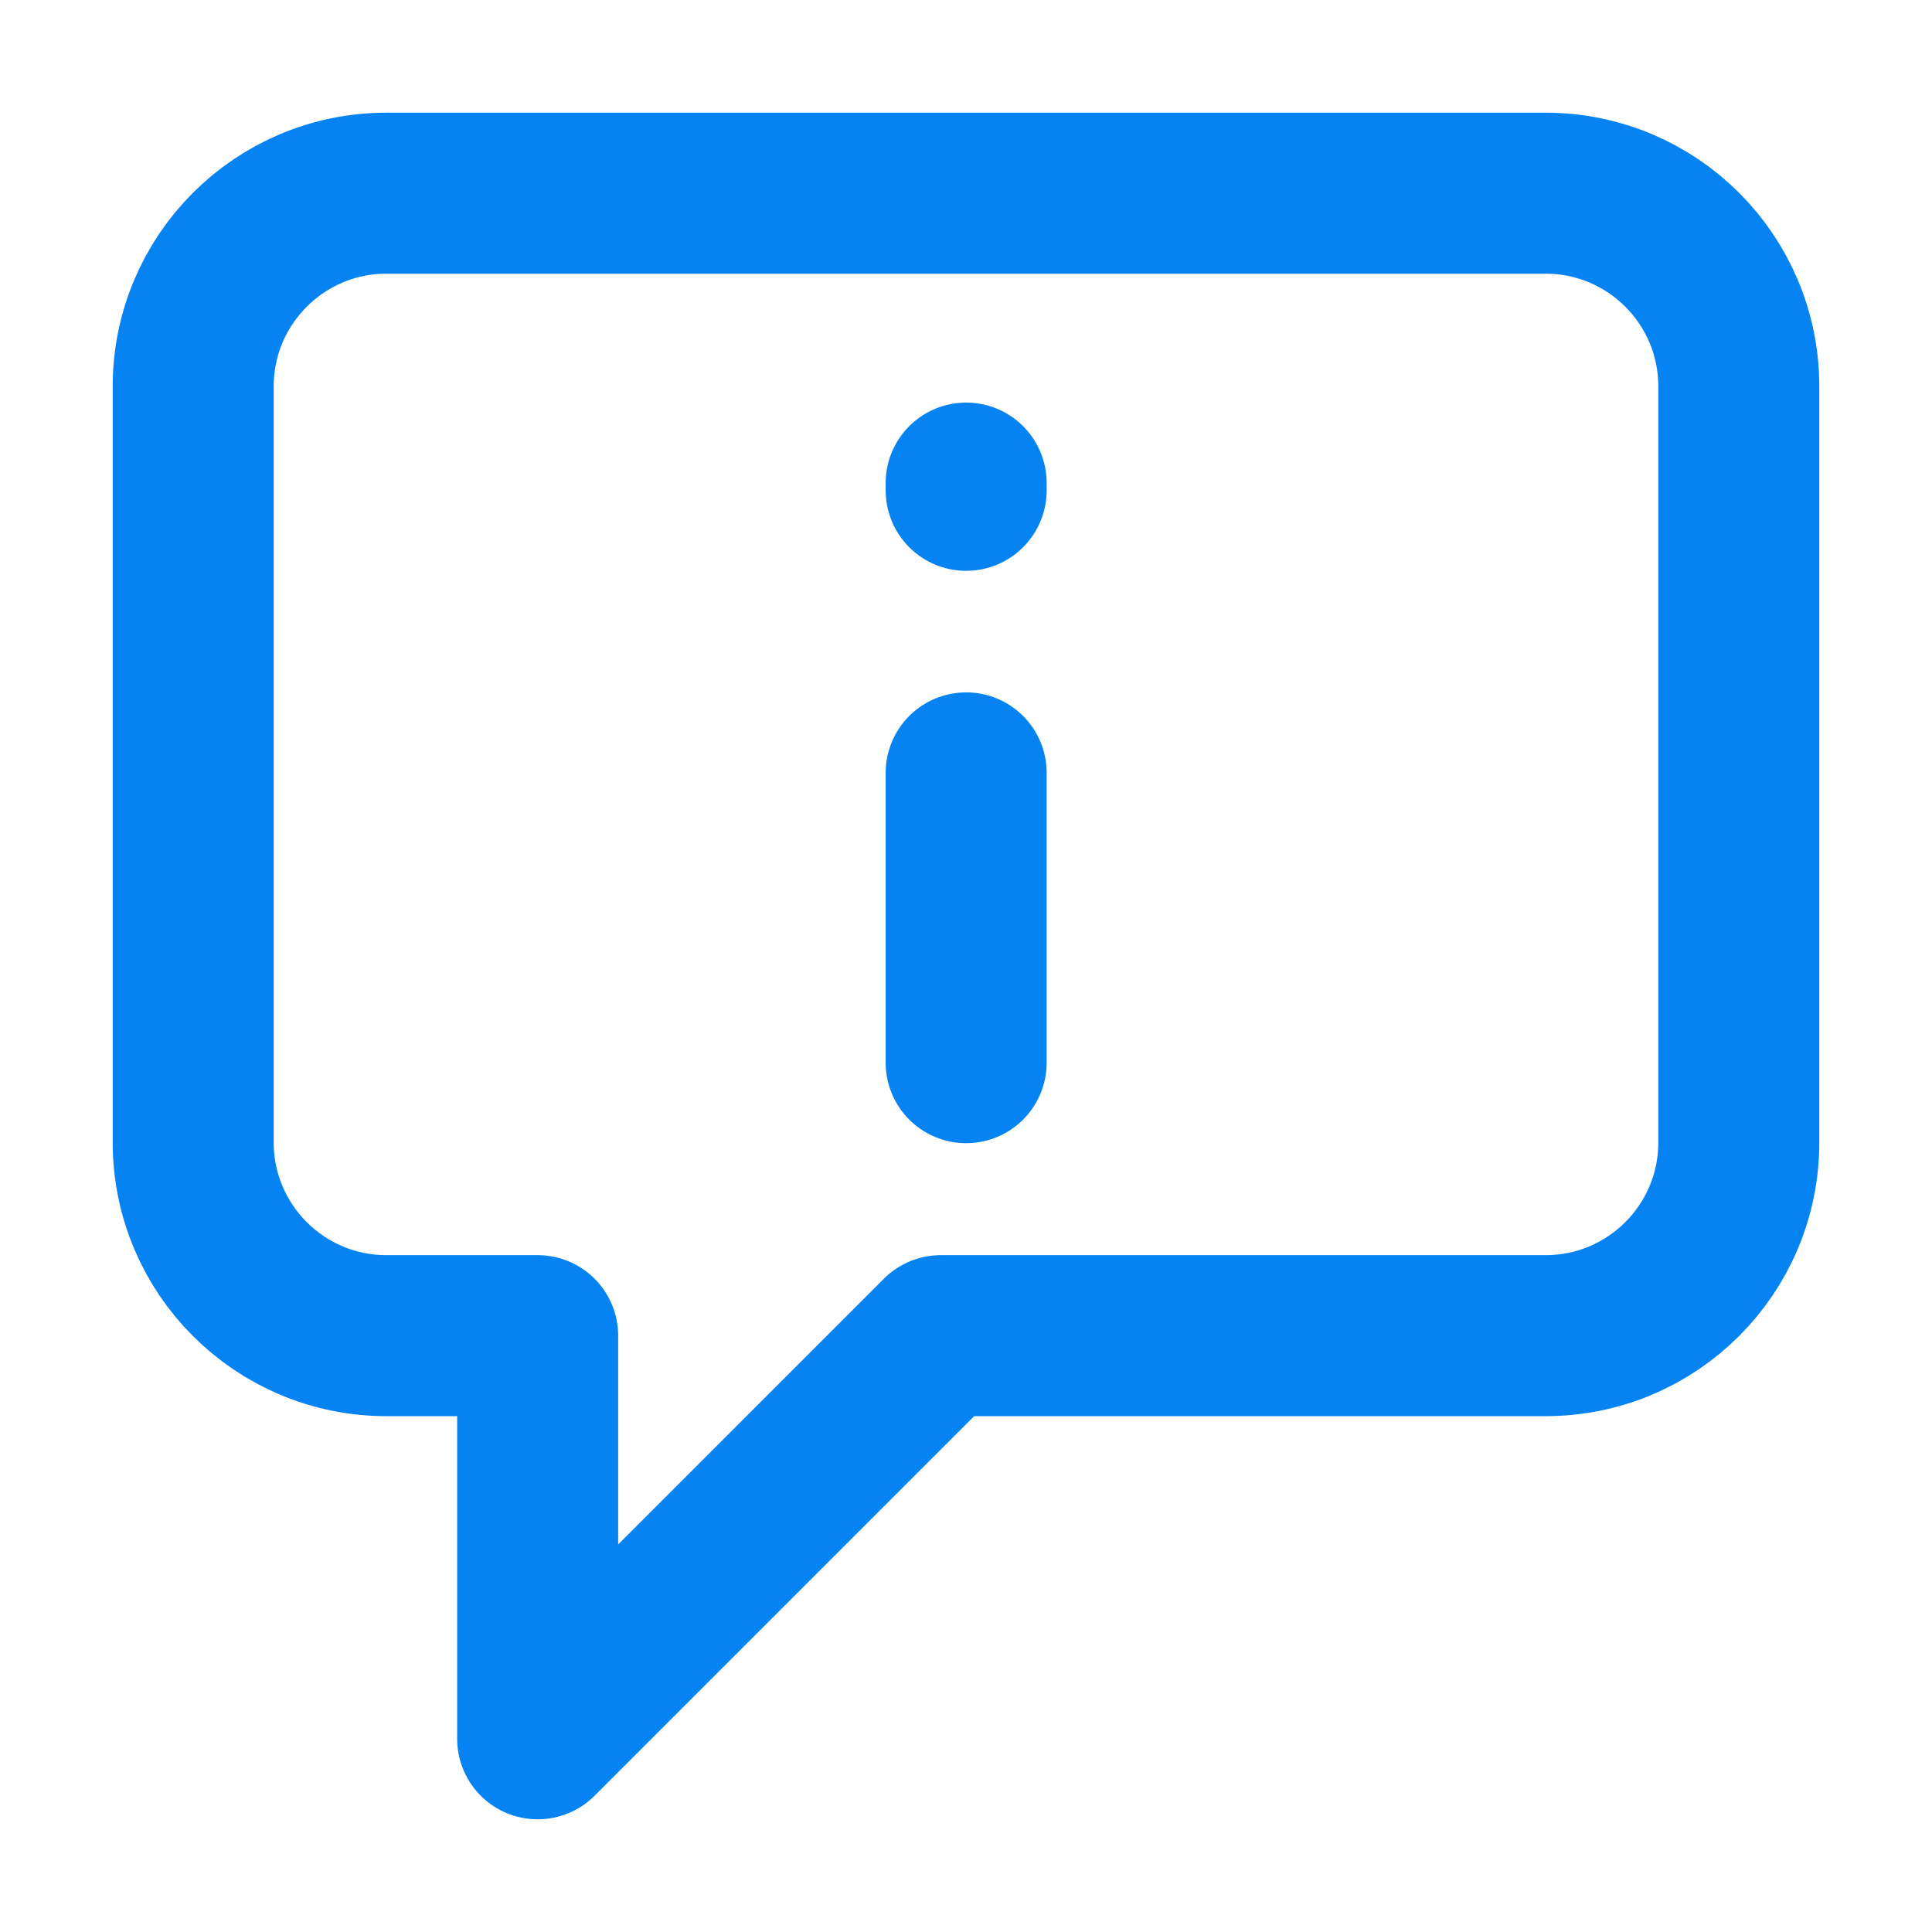 <svg width="24" height="24" viewBox="0 0 24 24" fill="none" xmlns="http://www.w3.org/2000/svg">
<path d="M12.002 13.201V9.601M12.002 6.001V6.091M11.687 16.592L6.679 21.6V16.592H4.8C3.475 16.592 2.4 15.517 2.4 14.192V4.8C2.4 3.475 3.475 2.4 4.8 2.4H19.2C20.526 2.4 21.6 3.475 21.6 4.8V14.192C21.6 15.517 20.526 16.592 19.2 16.592H11.687Z" stroke="#0583F2" stroke-width="2" stroke-linecap="round" stroke-linejoin="round"/>
</svg>
